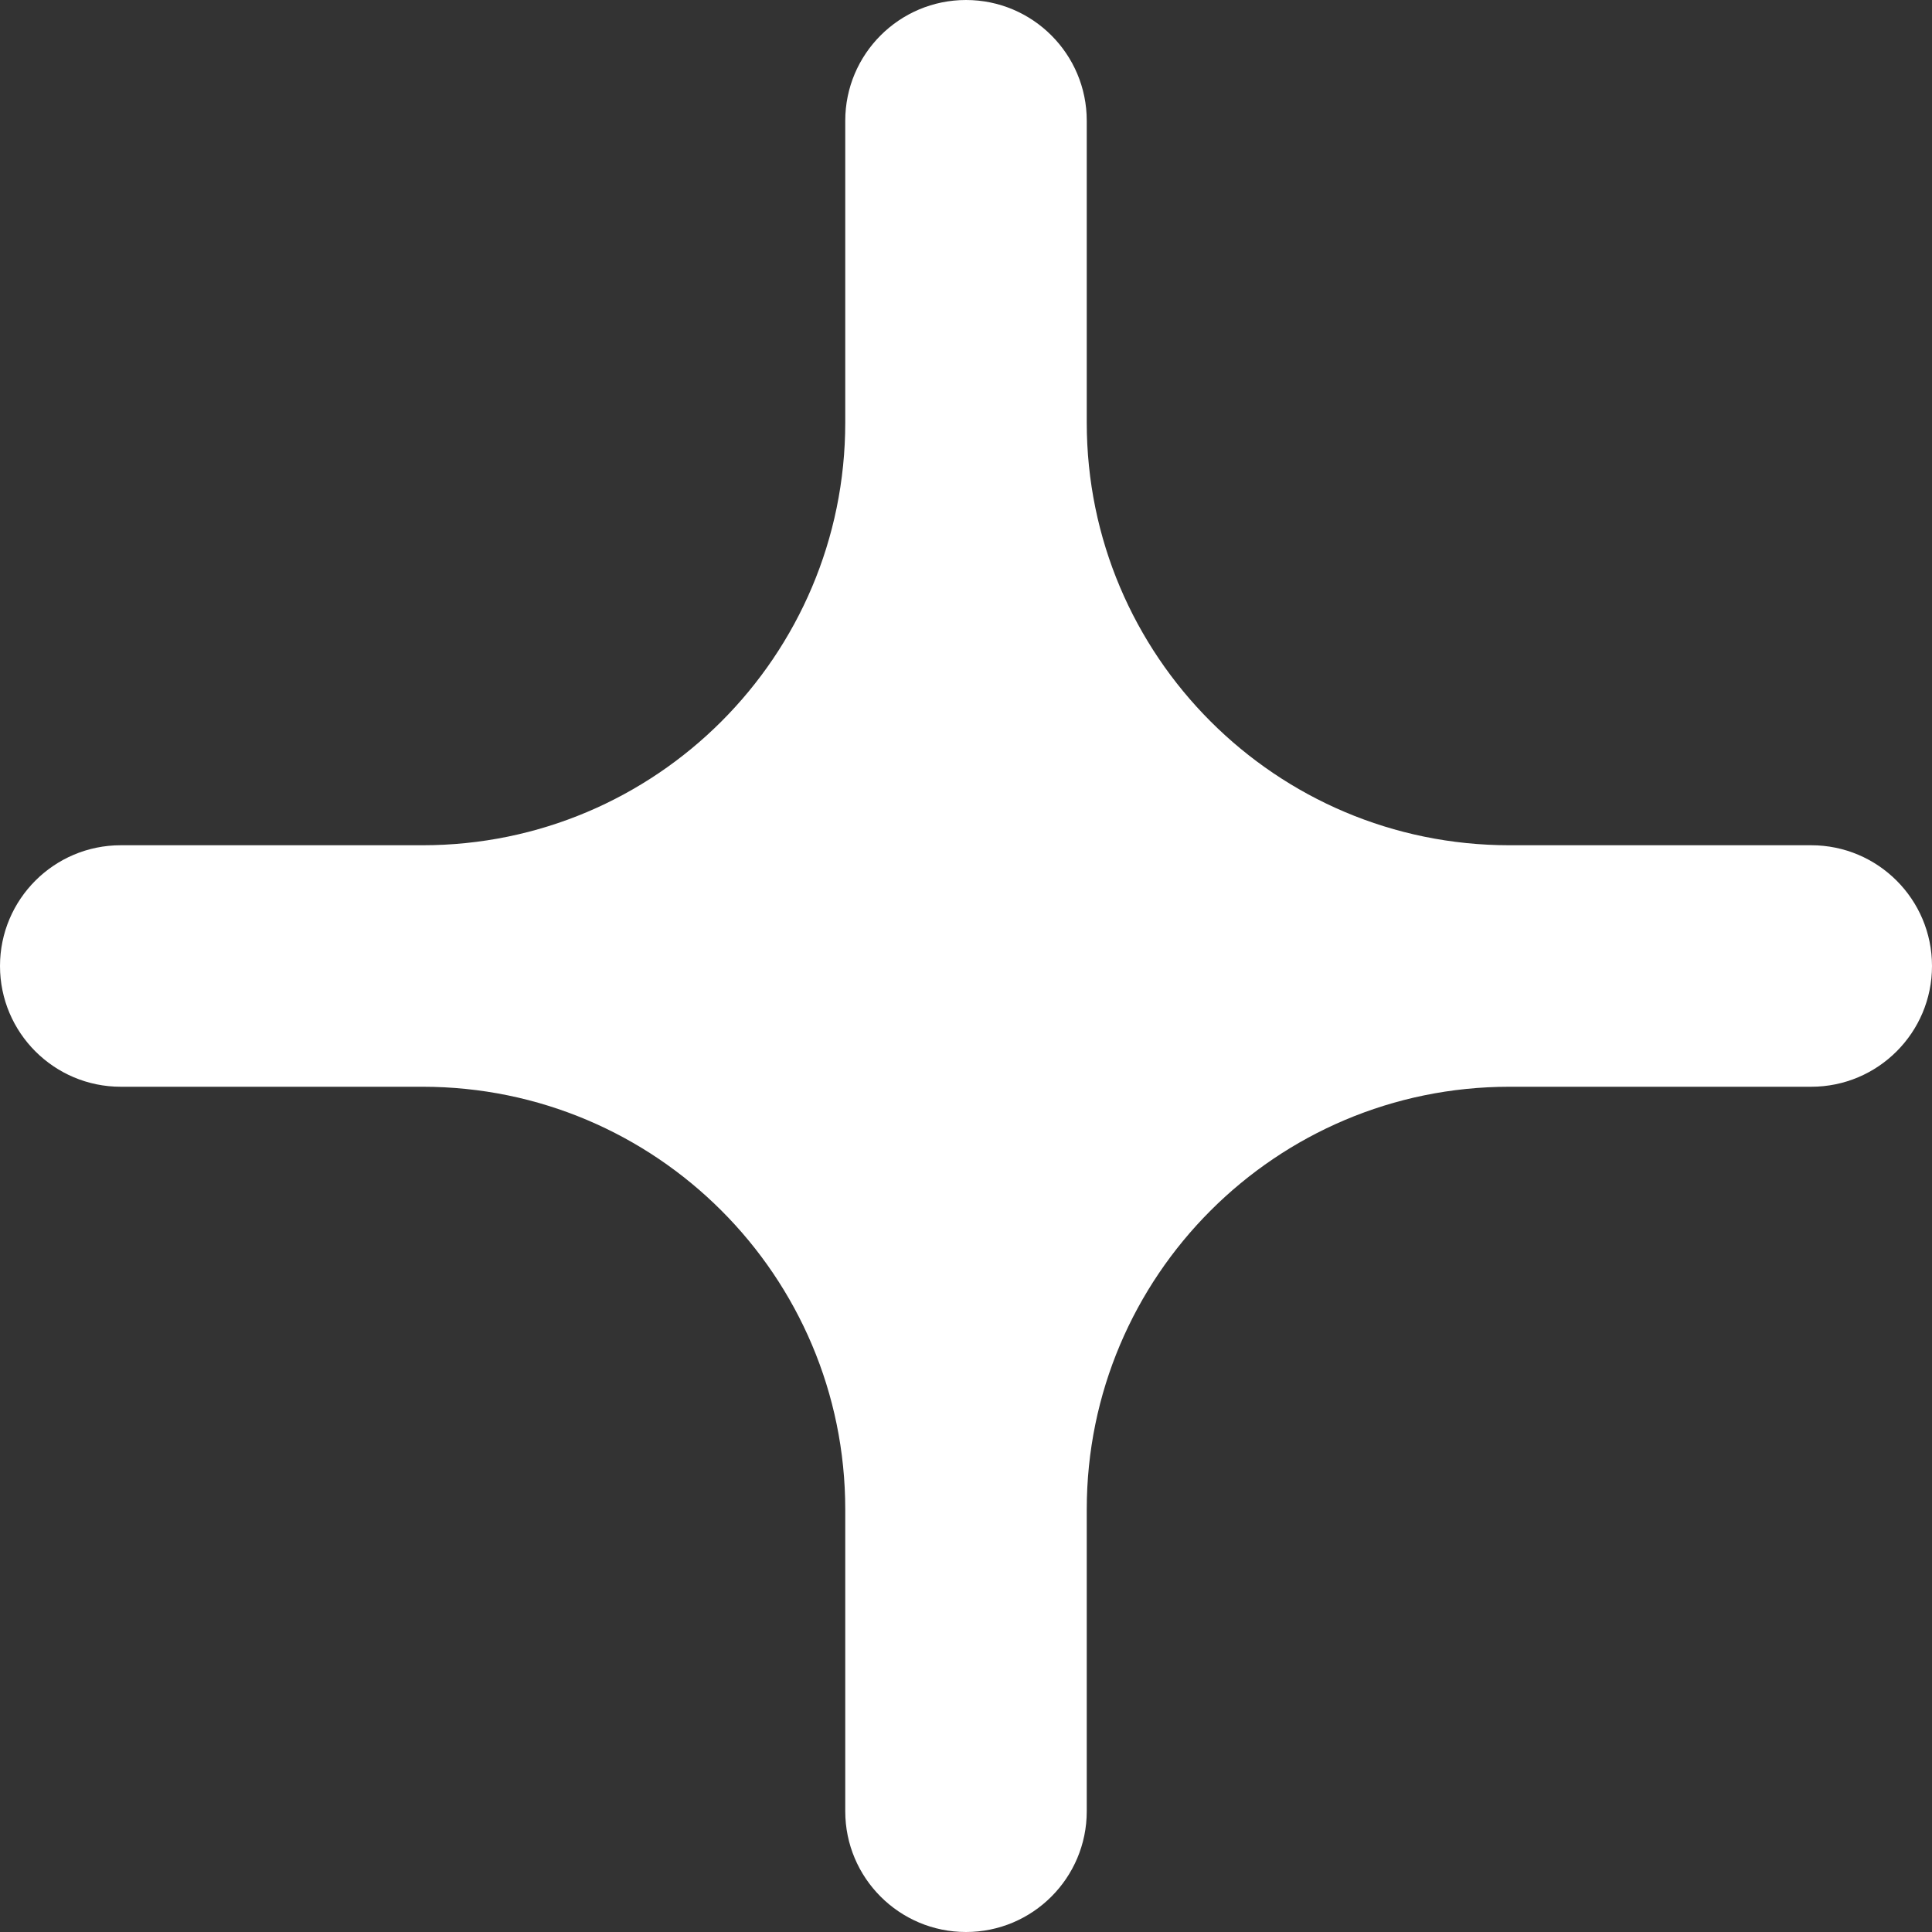 <svg width="8" height="8" viewBox="0 0 8 8" fill="none" xmlns="http://www.w3.org/2000/svg">
<rect x="0" y="0" width="8" height="8" fill="#333333" stroke="none"/>
<path d="M6.25 3.5C5.284 3.5 4.5 2.716 4.5 1.75V0.5C4.5 0.224 4.276 0 4 0V0C3.724 0 3.5 0.224 3.5 0.5V1.75C3.5 2.716 2.716 3.5 1.75 3.5H0.5C0.224 3.5 0 3.724 0 4V4C0 4.276 0.224 4.5 0.5 4.5H1.75C2.716 4.5 3.5 5.284 3.5 6.25V7.5C3.5 7.776 3.724 8 4 8V8C4.276 8 4.5 7.776 4.5 7.5V6.25C4.5 5.284 5.284 4.5 6.25 4.5H7.5C7.776 4.5 8 4.276 8 4V4C8 3.724 7.776 3.5 7.5 3.5H6.25Z" fill="white"/>
</svg>
